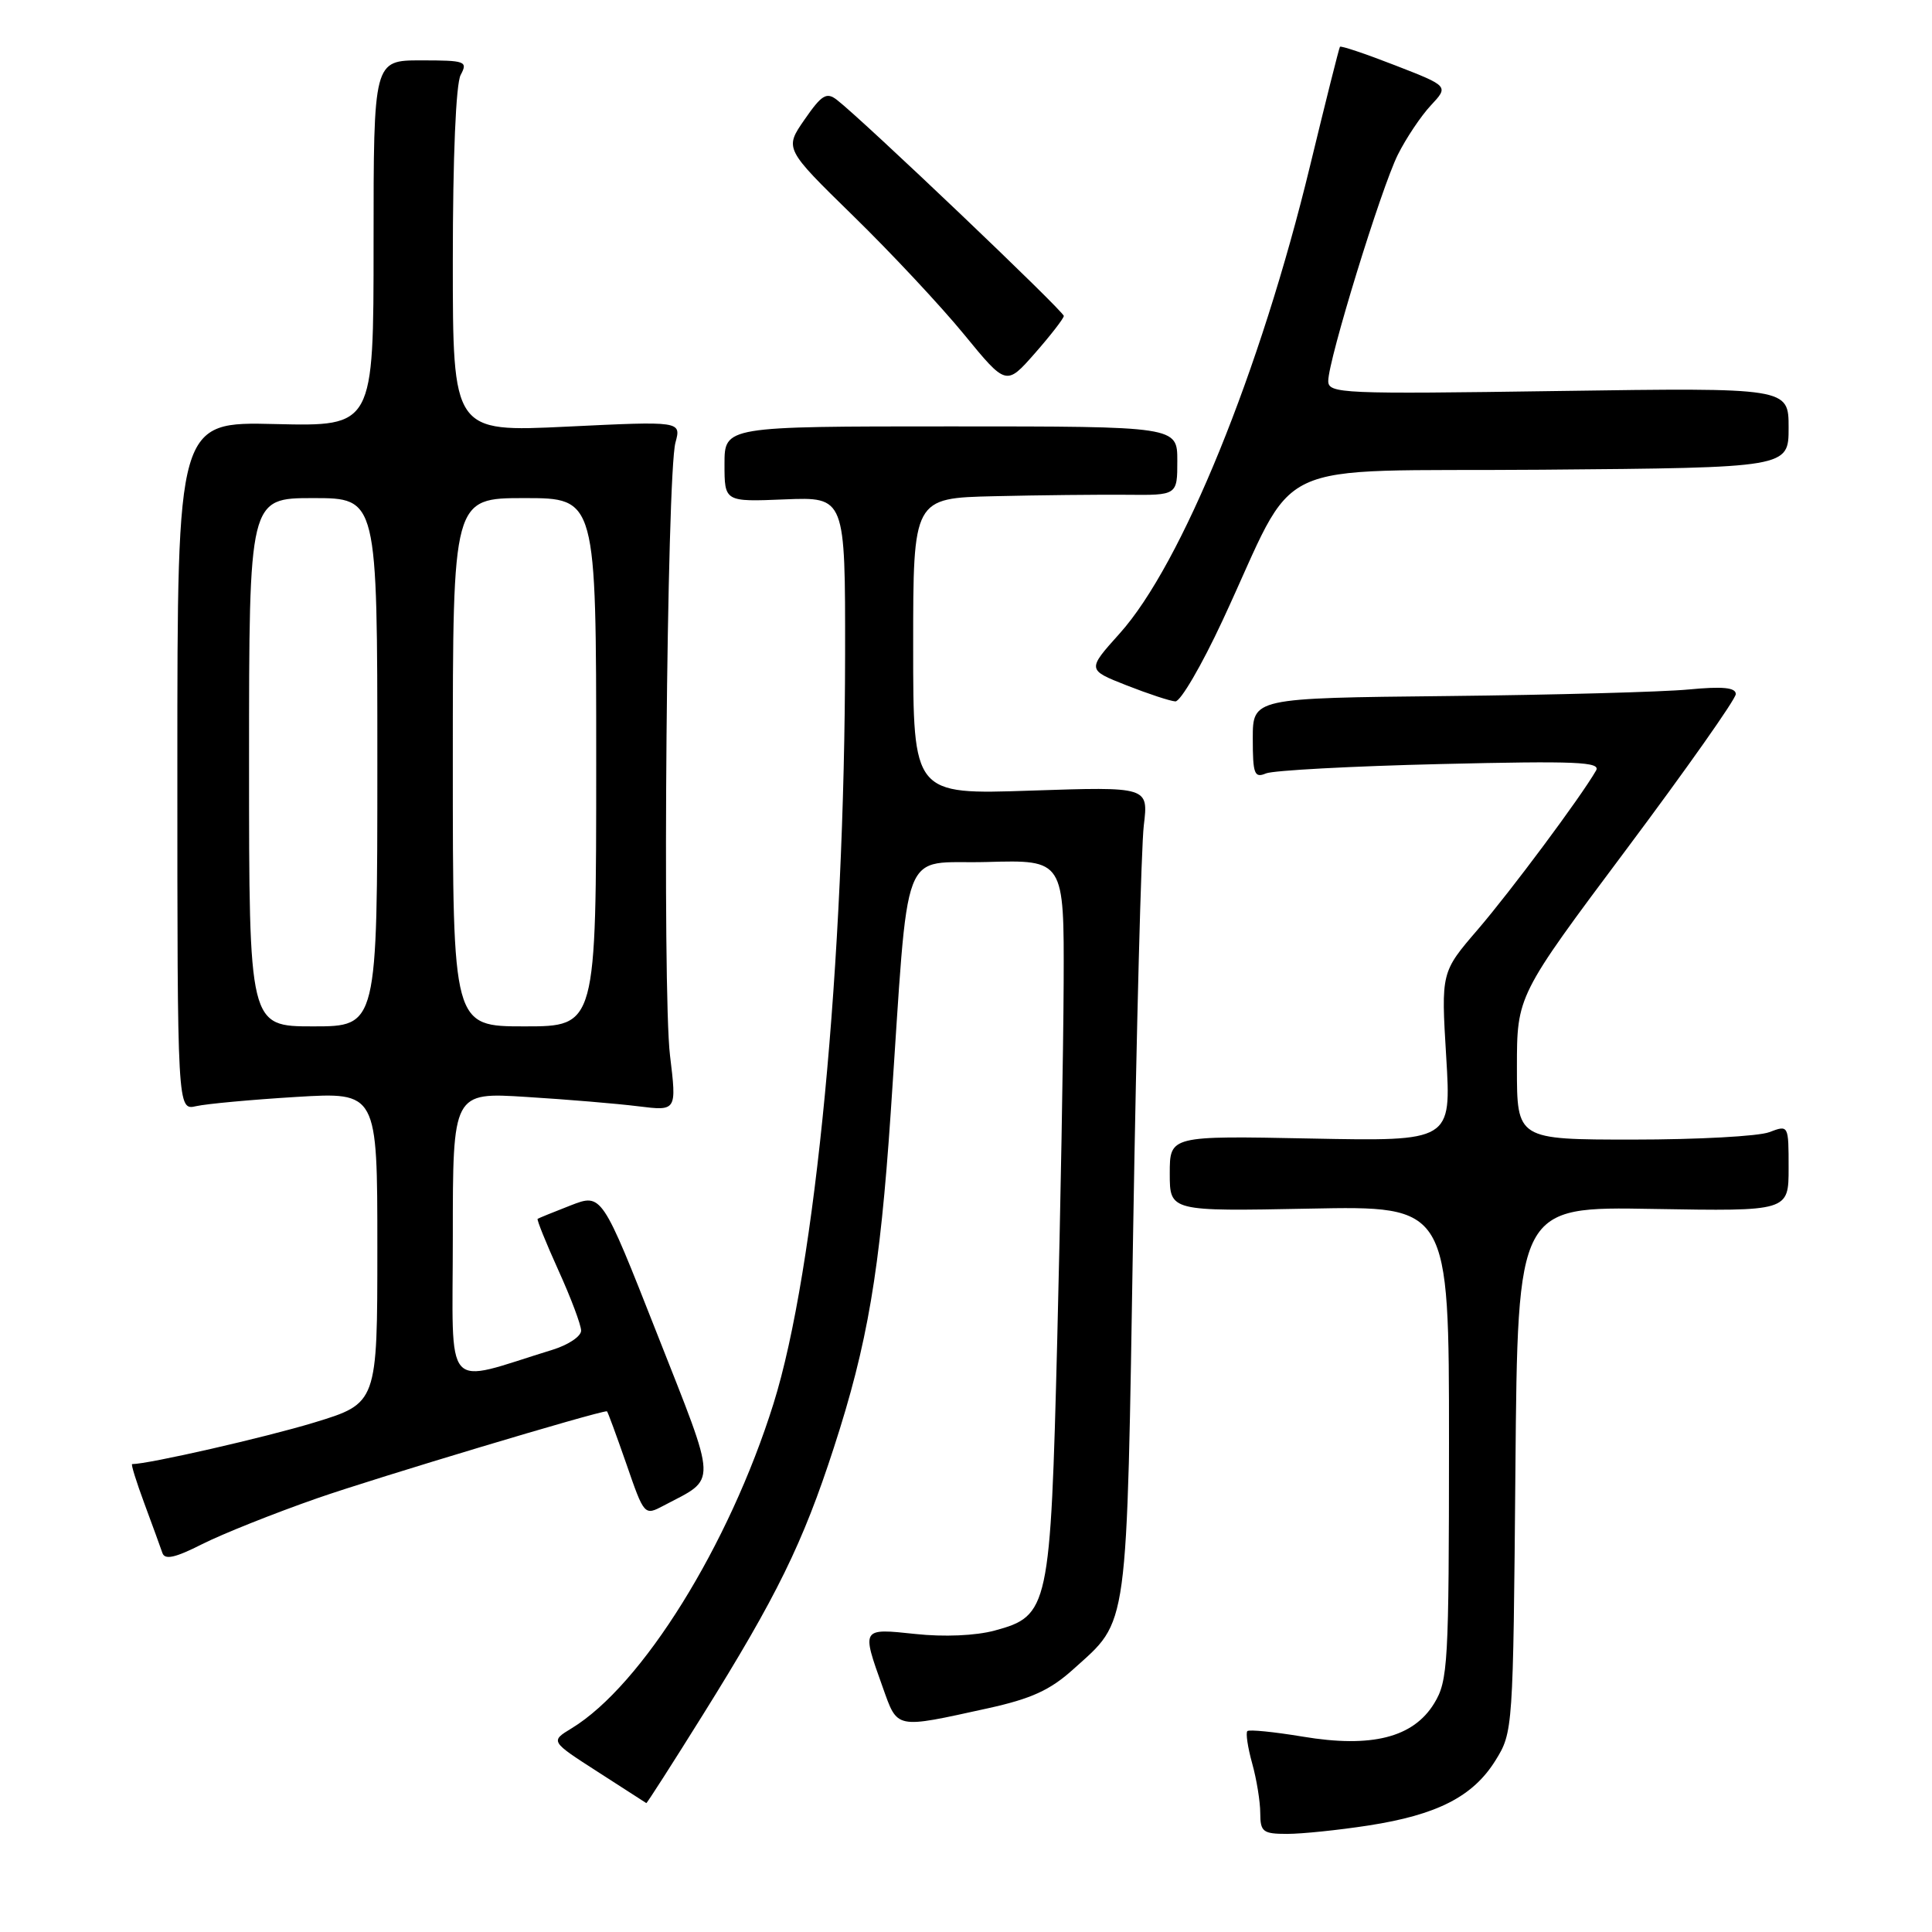 <?xml version="1.0" encoding="UTF-8" standalone="no"?>
<!DOCTYPE svg PUBLIC "-//W3C//DTD SVG 1.1//EN" "http://www.w3.org/Graphics/SVG/1.1/DTD/svg11.dtd" >
<svg xmlns="http://www.w3.org/2000/svg" xmlns:xlink="http://www.w3.org/1999/xlink" version="1.1" viewBox="0 0 256 256">
 <g >
 <path fill="currentColor"
d=" M 181.31 241.89 C 190.44 240.48 195.18 238.05 198.15 233.28 C 200.48 229.53 200.50 229.24 200.80 194.69 C 201.10 159.87 201.10 159.87 219.05 160.19 C 237.00 160.50 237.00 160.50 237.00 154.77 C 237.00 149.05 237.00 149.05 234.43 150.02 C 233.02 150.56 224.92 151.00 216.43 151.00 C 201.00 151.00 201.00 151.00 201.00 141.47 C 201.00 131.94 201.00 131.94 215.50 112.55 C 223.47 101.89 230.00 92.63 230.00 91.97 C 230.00 91.10 228.28 90.93 223.75 91.36 C 220.31 91.69 205.91 92.08 191.75 92.23 C 166.00 92.50 166.00 92.50 166.00 97.86 C 166.00 102.57 166.21 103.13 167.75 102.48 C 168.71 102.08 179.13 101.52 190.89 101.24 C 208.94 100.81 212.16 100.95 211.48 102.11 C 209.42 105.68 200.19 118.07 195.82 123.16 C 190.95 128.82 190.95 128.82 191.63 140.03 C 192.31 151.23 192.31 151.23 173.66 150.86 C 155.00 150.49 155.00 150.49 155.00 155.50 C 155.00 160.51 155.00 160.51 173.50 160.15 C 192.00 159.78 192.00 159.78 192.00 191.14 C 191.99 220.47 191.87 222.71 190.04 225.70 C 187.27 230.24 181.74 231.64 172.61 230.11 C 168.81 229.48 165.52 229.15 165.28 229.38 C 165.05 229.62 165.33 231.54 165.92 233.66 C 166.51 235.77 166.99 238.74 166.99 240.25 C 167.00 242.73 167.34 243.00 170.56 243.00 C 172.52 243.00 177.35 242.50 181.31 241.89 Z  M 93.11 227.26 C 102.93 211.53 106.38 204.50 110.49 191.82 C 114.96 178.08 116.60 168.45 118.02 147.50 C 120.52 110.82 119.10 114.54 130.75 114.22 C 141.00 113.93 141.00 113.93 140.94 130.22 C 140.90 139.17 140.52 160.45 140.09 177.50 C 139.19 213.15 138.98 214.12 131.79 216.06 C 129.27 216.74 125.07 216.92 121.29 216.51 C 114.12 215.75 114.15 215.70 116.94 223.50 C 118.97 229.18 118.49 229.08 130.89 226.36 C 136.66 225.09 139.15 223.95 142.21 221.19 C 149.60 214.52 149.27 216.91 150.15 163.00 C 150.59 136.32 151.22 112.19 151.56 109.37 C 152.18 104.24 152.18 104.24 136.59 104.76 C 121.00 105.29 121.00 105.29 121.00 85.64 C 121.00 66.00 121.00 66.00 131.75 65.75 C 137.66 65.61 145.54 65.53 149.25 65.56 C 156.00 65.63 156.00 65.63 156.00 61.06 C 156.00 56.50 156.00 56.50 126.00 56.50 C 96.00 56.50 96.00 56.50 96.00 61.50 C 96.00 66.50 96.00 66.50 104.00 66.17 C 112.00 65.85 112.00 65.85 111.98 86.67 C 111.94 127.51 108.05 168.25 102.49 186.00 C 96.61 204.78 85.06 223.34 75.74 229.01 C 72.91 230.73 72.91 230.73 79.21 234.78 C 82.67 237.01 85.56 238.87 85.64 238.92 C 85.72 238.96 89.08 233.72 93.11 227.26 Z  M 42.05 198.52 C 49.80 195.82 79.16 187.00 80.42 187.00 C 80.51 187.00 81.65 190.12 82.98 193.93 C 85.37 200.85 85.38 200.85 87.94 199.50 C 95.09 195.73 95.15 197.26 87.05 176.69 C 79.74 158.12 79.74 158.12 75.62 159.72 C 73.35 160.60 71.38 161.41 71.24 161.50 C 71.10 161.60 72.34 164.67 73.99 168.32 C 75.65 171.97 77.00 175.57 77.00 176.32 C 77.00 177.07 75.31 178.20 73.25 178.84 C 58.50 183.37 60.00 185.07 60.00 163.82 C 60.00 144.73 60.00 144.73 69.75 145.35 C 75.11 145.68 81.79 146.24 84.58 146.59 C 89.67 147.22 89.67 147.22 88.78 139.86 C 87.74 131.32 88.35 62.88 89.50 58.65 C 90.27 55.80 90.27 55.80 75.14 56.53 C 60.00 57.26 60.00 57.26 60.00 34.56 C 60.00 20.83 60.41 11.10 61.04 9.93 C 62.01 8.12 61.69 8.00 55.79 8.00 C 49.50 8.00 49.50 8.00 49.50 32.25 C 49.50 56.50 49.50 56.50 36.50 56.19 C 23.50 55.87 23.50 55.87 23.50 101.50 C 23.50 147.14 23.50 147.14 26.00 146.57 C 27.38 146.26 33.34 145.71 39.25 145.35 C 50.00 144.70 50.00 144.70 50.00 165.32 C 50.00 185.94 50.00 185.94 41.61 188.50 C 35.13 190.47 19.68 194.00 17.51 194.00 C 17.33 194.00 18.07 196.36 19.14 199.25 C 20.21 202.14 21.28 205.07 21.52 205.78 C 21.84 206.72 23.21 206.42 26.78 204.61 C 29.43 203.27 36.31 200.52 42.05 198.52 Z  M 161.98 82.25 C 172.30 60.11 167.16 62.54 204.36 62.24 C 237.00 61.97 237.00 61.97 237.00 56.67 C 237.00 51.37 237.00 51.37 206.50 51.81 C 177.77 52.23 176.00 52.16 176.00 50.48 C 176.00 47.71 183.00 24.96 185.22 20.50 C 186.32 18.30 188.29 15.36 189.60 13.96 C 191.97 11.42 191.97 11.42 184.87 8.66 C 180.97 7.14 177.67 6.03 177.55 6.20 C 177.43 6.36 175.65 13.46 173.59 21.97 C 167.02 49.15 156.57 74.81 148.36 83.94 C 144.04 88.75 144.04 88.75 149.27 90.81 C 152.15 91.94 155.06 92.90 155.74 92.94 C 156.42 92.97 159.23 88.16 161.98 82.25 Z  M 140.96 41.87 C 141.00 41.28 114.35 15.90 110.89 13.23 C 109.52 12.17 108.88 12.56 106.61 15.84 C 103.94 19.69 103.94 19.69 113.05 28.60 C 118.06 33.49 124.68 40.57 127.75 44.32 C 133.33 51.13 133.33 51.13 137.12 46.82 C 139.21 44.44 140.93 42.22 140.96 41.87 Z  M 33.00 101.00 C 33.00 66.00 33.00 66.00 41.50 66.00 C 50.00 66.00 50.00 66.00 50.00 101.00 C 50.00 136.00 50.00 136.00 41.50 136.00 C 33.00 136.00 33.00 136.00 33.00 101.00 Z  M 60.00 101.00 C 60.00 66.00 60.00 66.00 69.50 66.00 C 79.00 66.00 79.00 66.00 79.00 101.00 C 79.00 136.00 79.00 136.00 69.50 136.00 C 60.00 136.00 60.00 136.00 60.00 101.00 Z "/>
</g>
</svg>